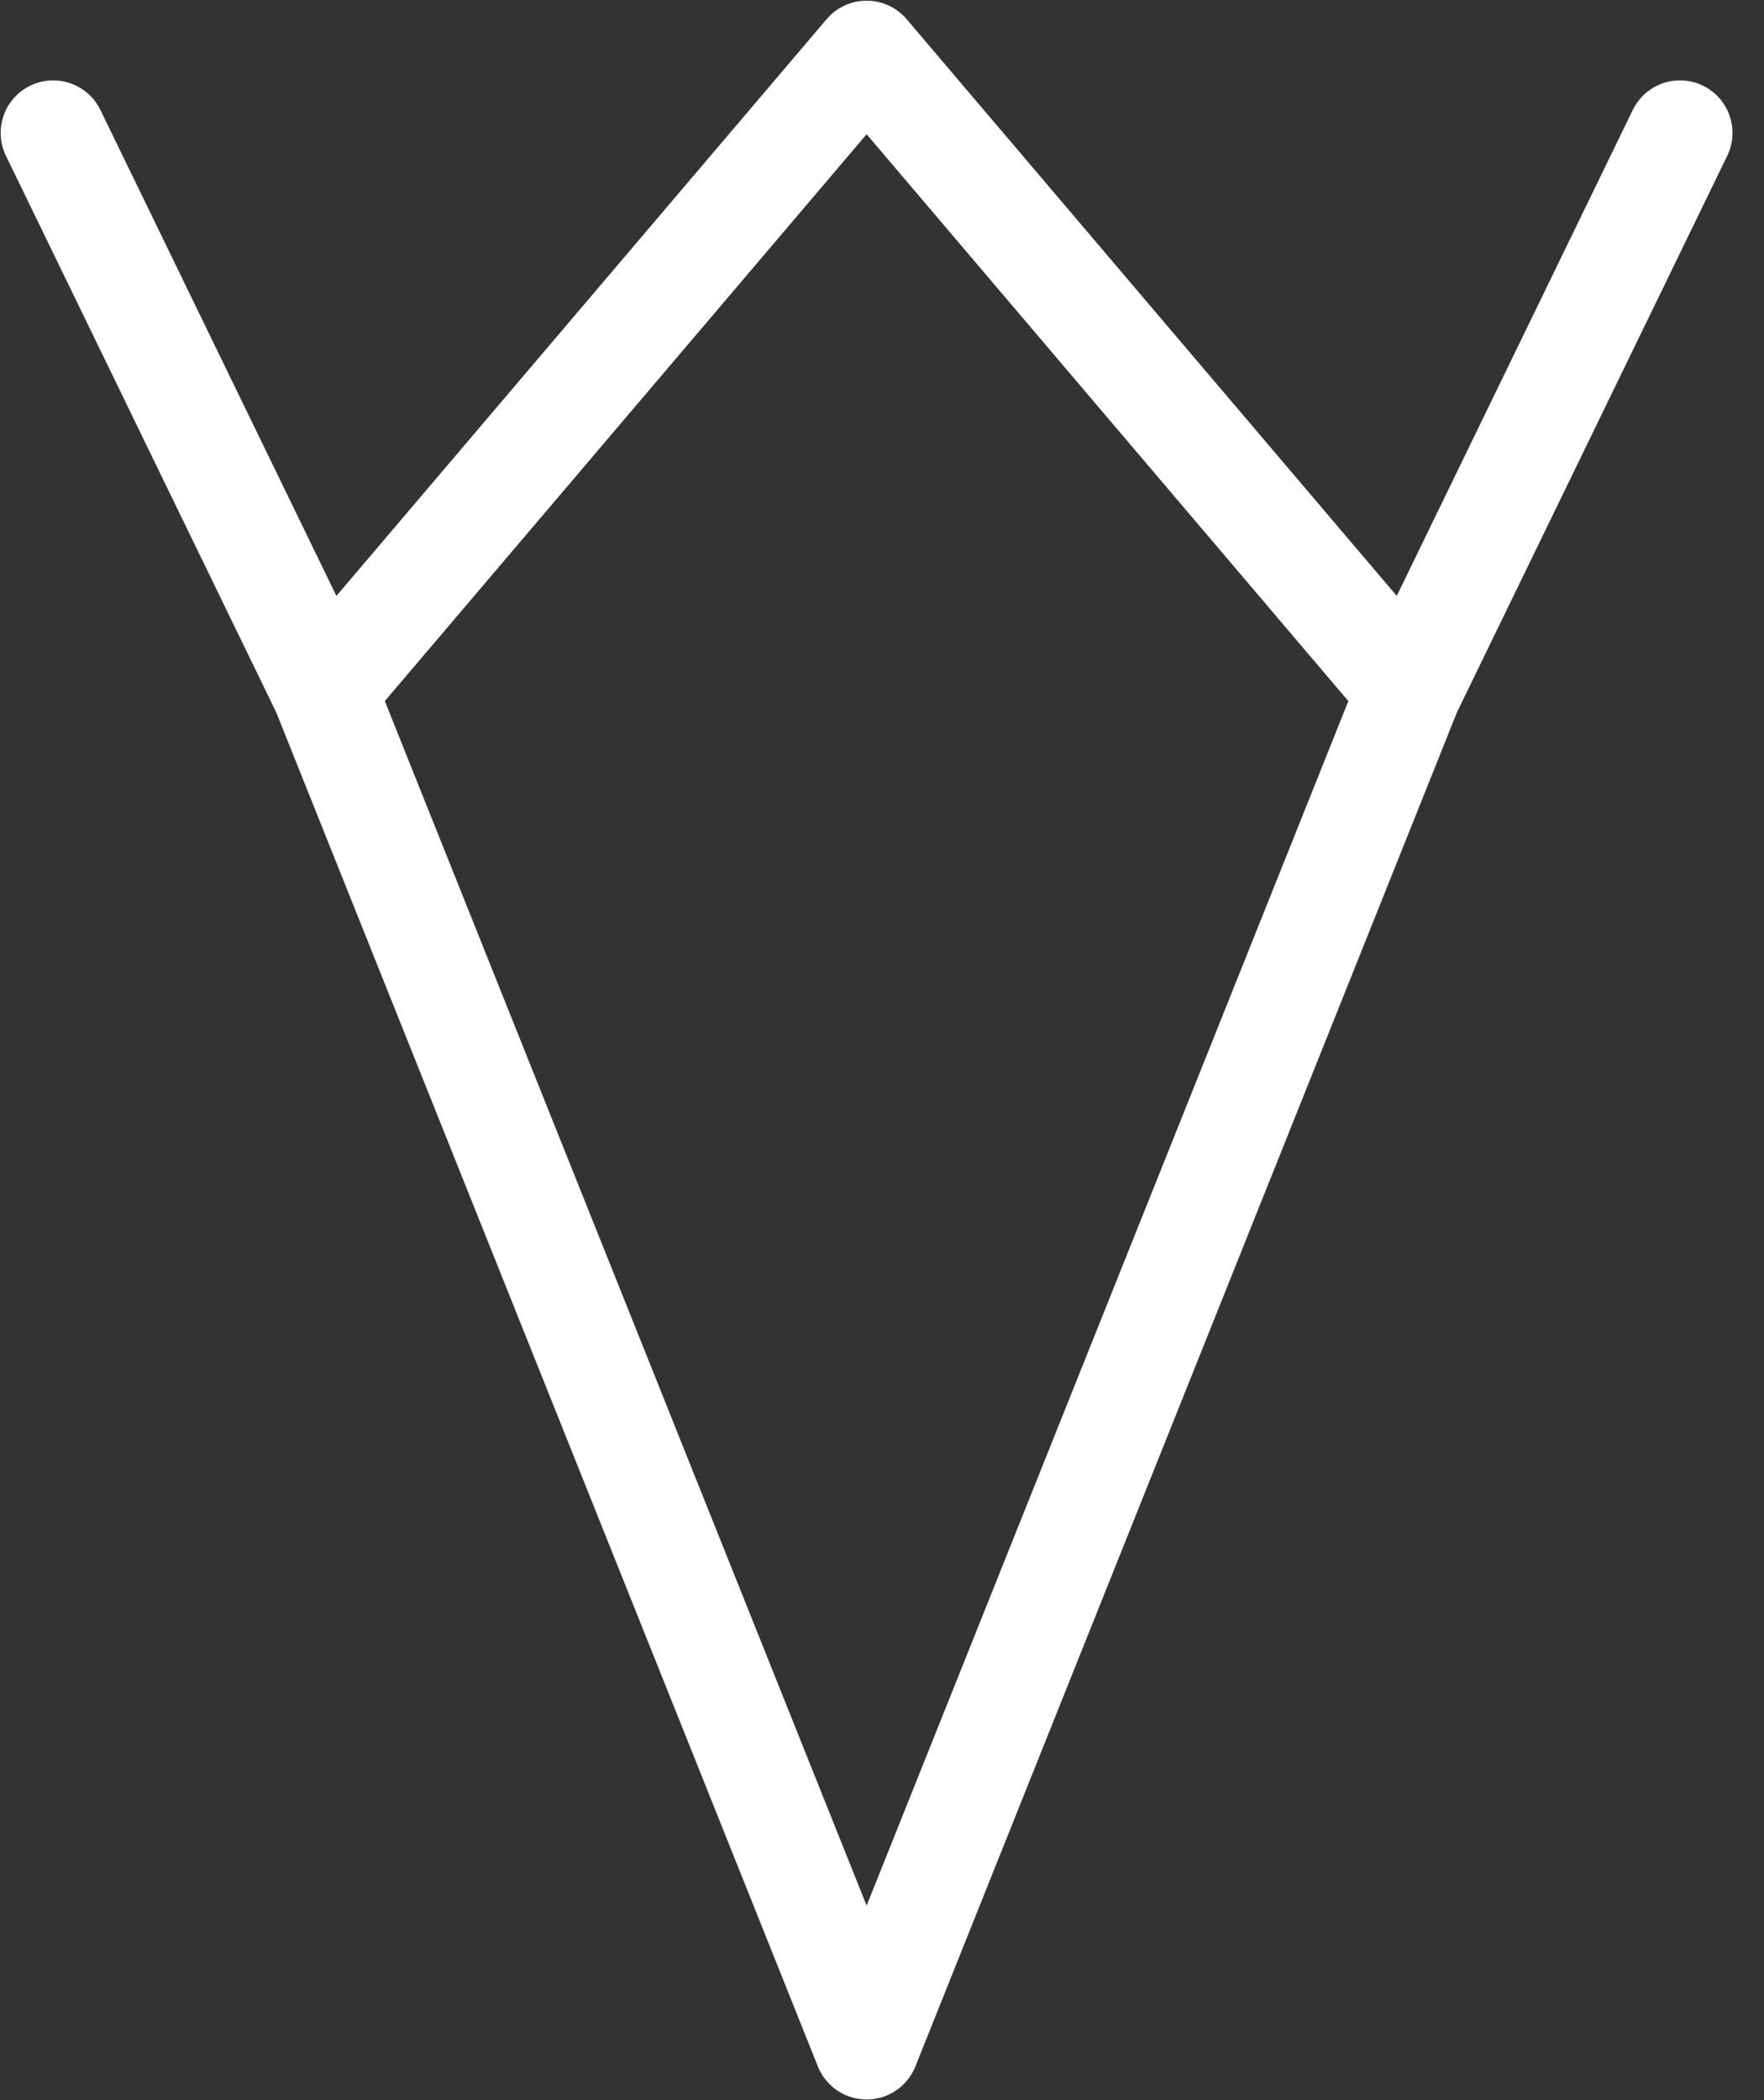 <svg width="21" height="25" viewBox="0 0 21 25" fill="none" xmlns="http://www.w3.org/2000/svg">
<rect x="0" y="0" width="21" height="25" fill="#333333" stroke="none"/>
<path d="M20 1.582L16.772 8.228M16.772 8.228L10.317 0.633L3.861 8.228M16.772 8.228L10.317 24.367L3.861 8.228M0.633 1.582L3.861 8.228" stroke="white" stroke-width="1.25" stroke-linecap="round" stroke-linejoin="round"/>
</svg>
